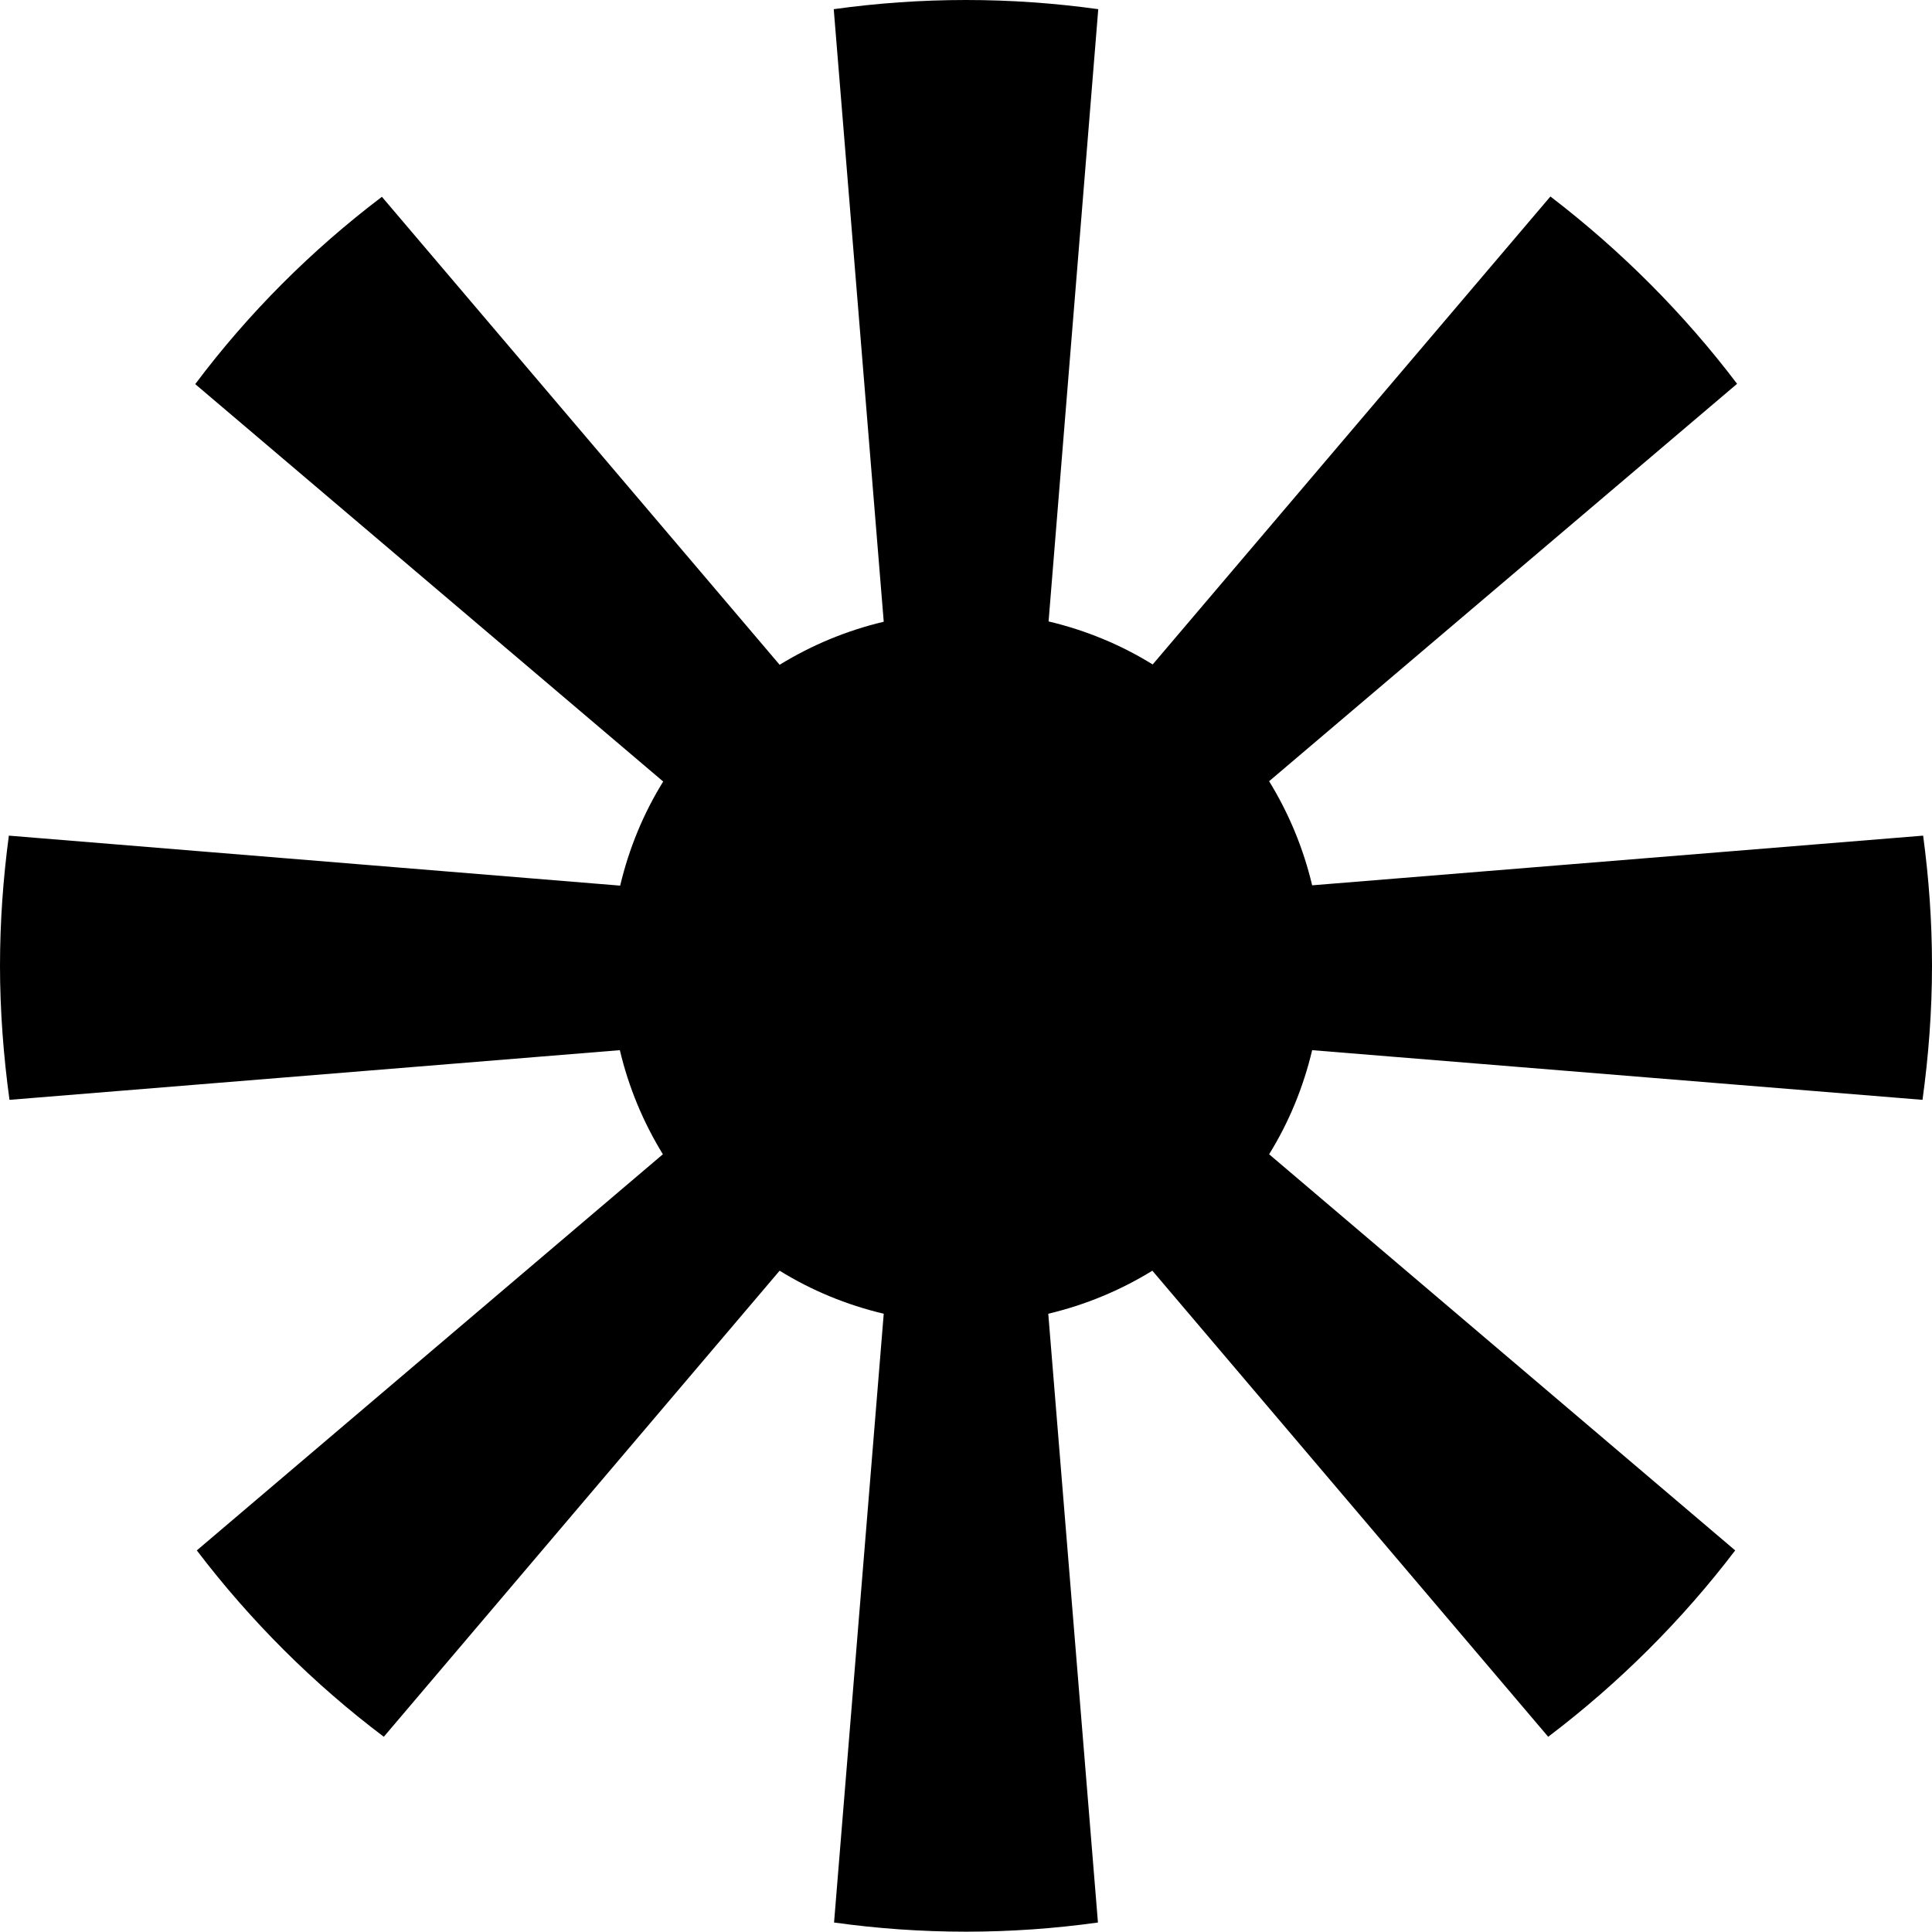 <?xml version="1.0" encoding="UTF-8"?><svg id="Layer_2" xmlns="http://www.w3.org/2000/svg" viewBox="0 0 61.06 61.06"><g id="Layer_1-2"><path d="M41.47,33.19l19.29,1.57c.19-1.38,.3-2.8,.3-4.23s-.1-2.77-.28-4.12l-19.31,1.57c-.28-1.18-.74-2.28-1.36-3.29l14.79-12.56c-1.69-2.23-3.68-4.22-5.9-5.92l-12.57,14.79c-1-.62-2.11-1.08-3.29-1.36L34.71,.29c-1.37-.19-2.76-.29-4.18-.29s-2.81,.1-4.18,.29l1.58,19.36c-1.18,.28-2.28,.74-3.29,1.36L12.07,6.22c-2.23,1.69-4.22,3.68-5.9,5.92l14.79,12.56c-.62,1-1.08,2.11-1.36,3.29L.28,26.41c-.18,1.35-.28,2.72-.28,4.12s.11,2.85,.3,4.23l19.29-1.57c.28,1.18,.74,2.28,1.36,3.29l-14.73,12.52c1.69,2.22,3.68,4.21,5.91,5.89l12.51-14.73c1,.62,2.11,1.08,3.29,1.36l-1.57,19.24c1.36,.19,2.76,.29,4.17,.29s2.81-.1,4.17-.29l-1.57-19.24c1.18-.28,2.28-.74,3.29-1.36l12.51,14.73c2.23-1.69,4.22-3.67,5.91-5.89l-14.73-12.52c.62-1,1.08-2.11,1.36-3.29Z"/></g></svg>